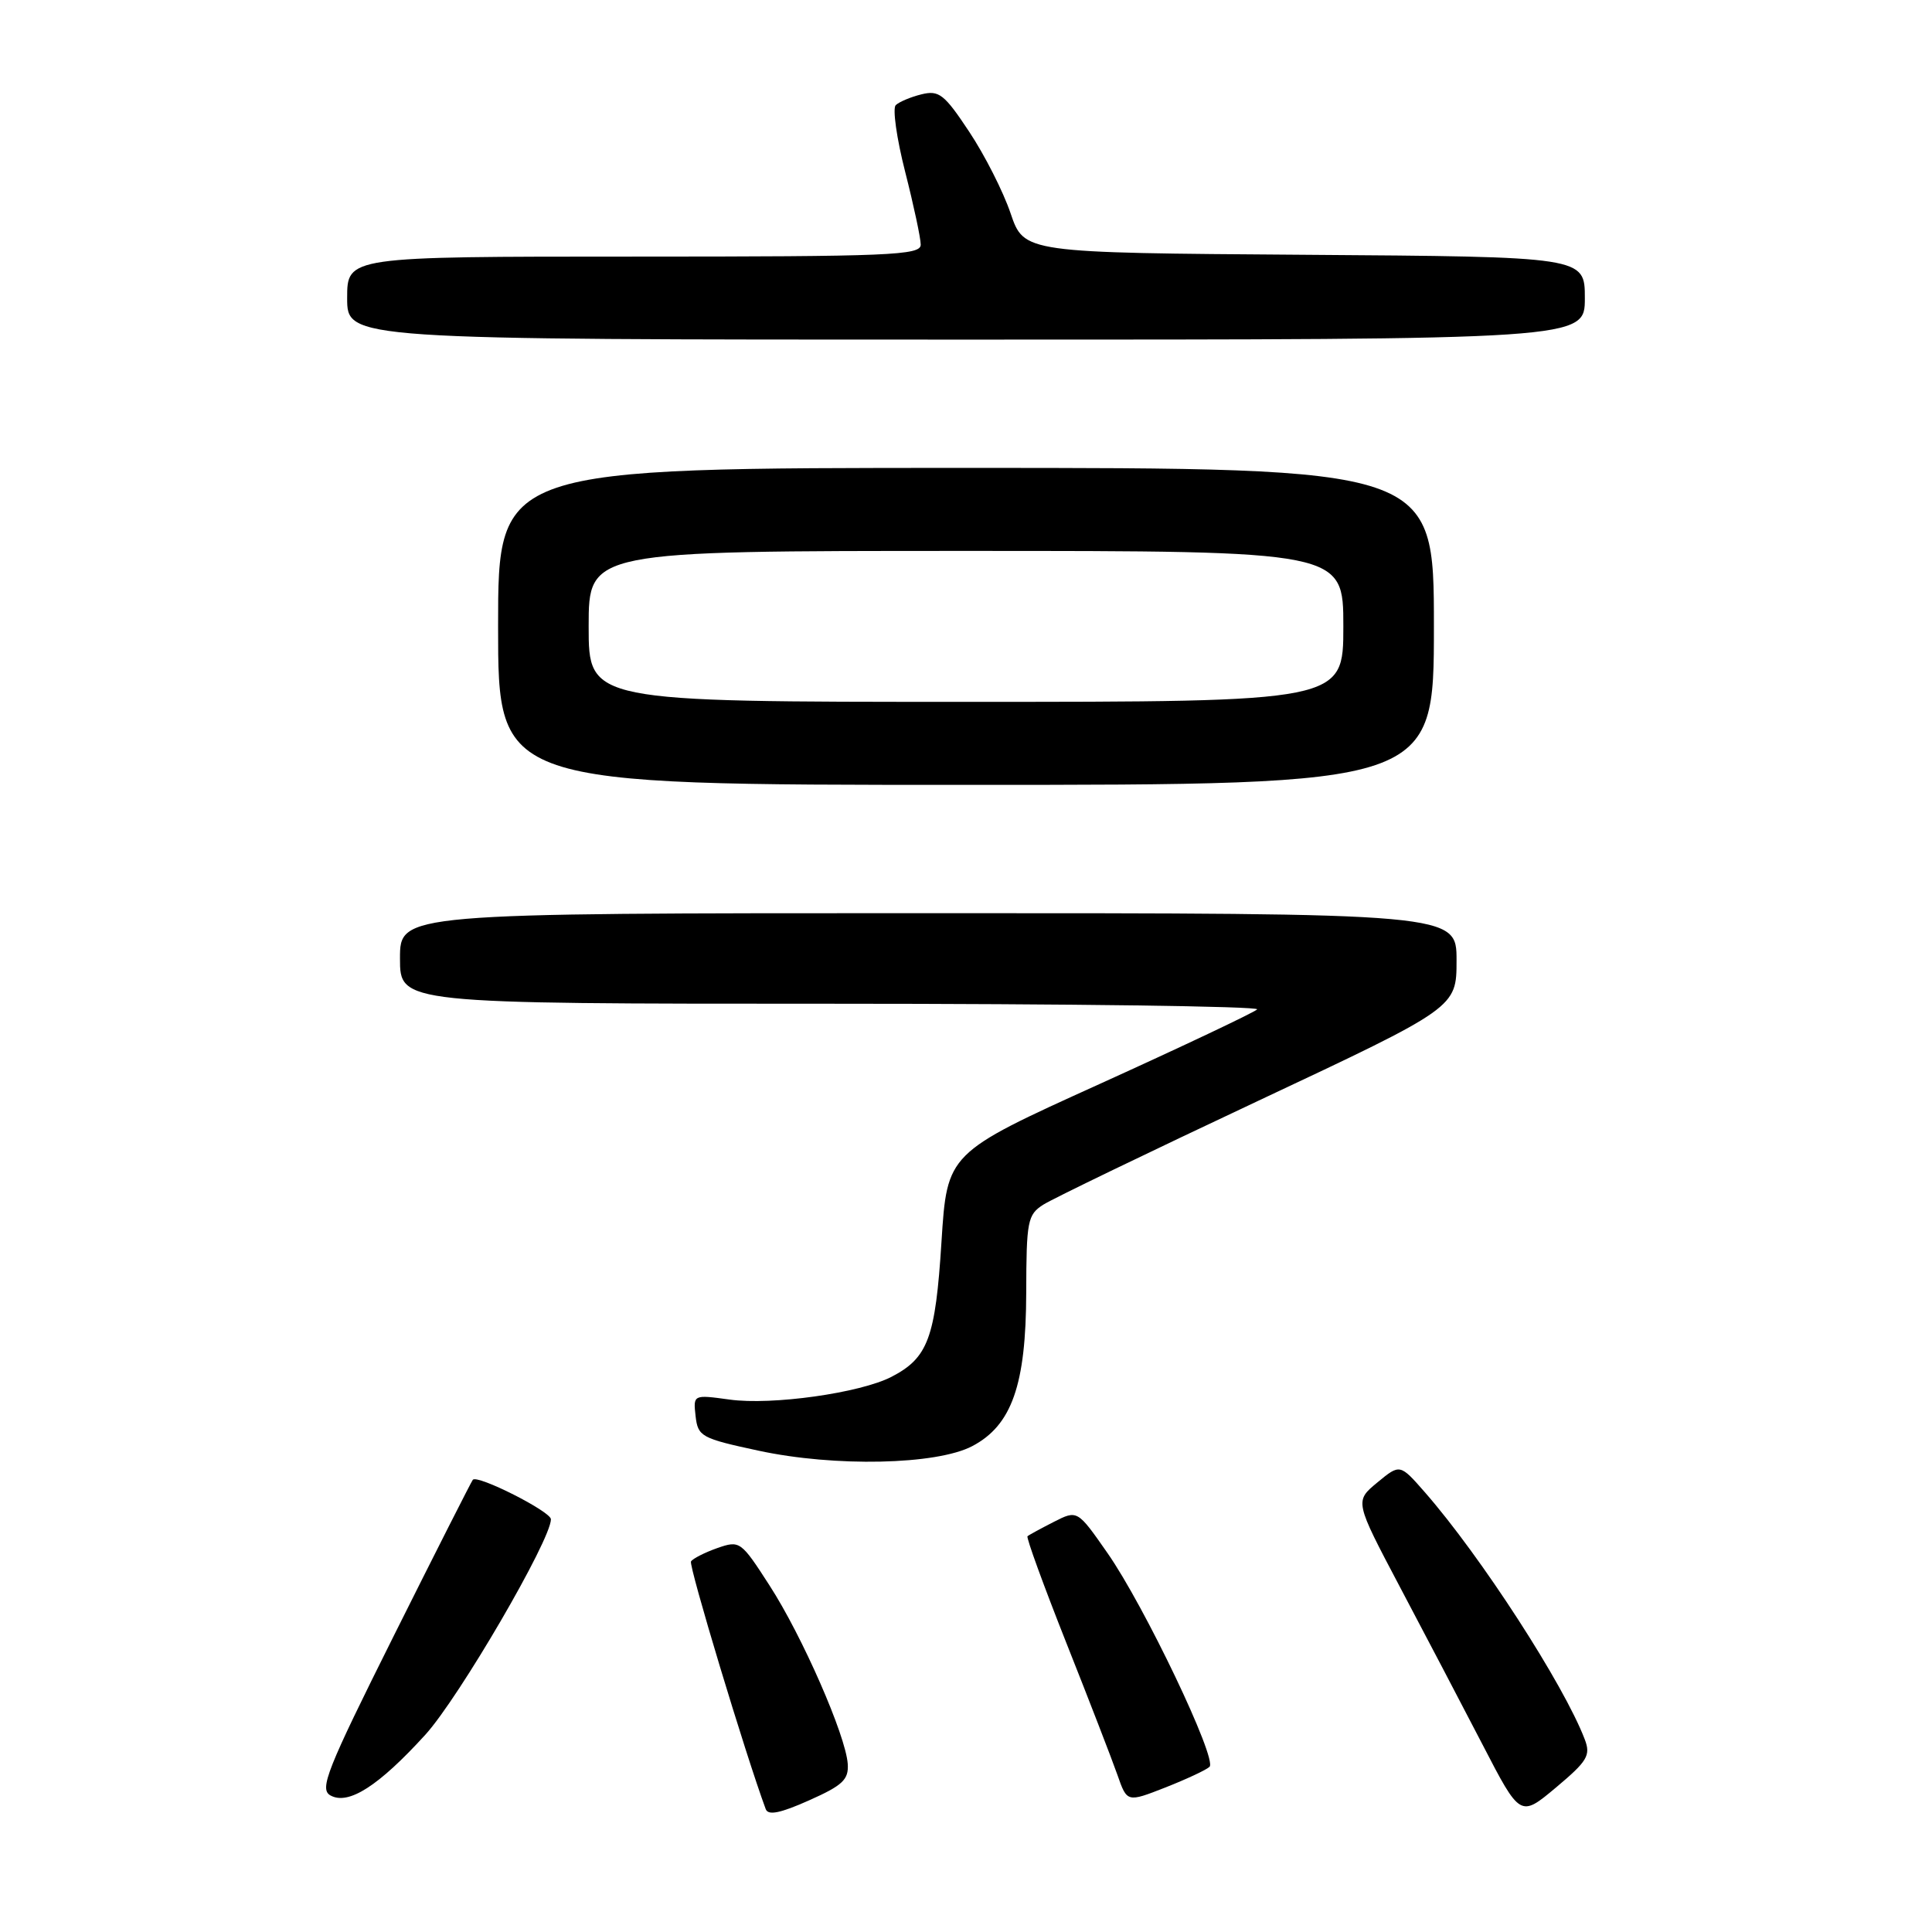 <?xml version="1.0" encoding="UTF-8" standalone="no"?>
<!DOCTYPE svg PUBLIC "-//W3C//DTD SVG 1.1//EN" "http://www.w3.org/Graphics/SVG/1.1/DTD/svg11.dtd" >
<svg xmlns="http://www.w3.org/2000/svg" xmlns:xlink="http://www.w3.org/1999/xlink" version="1.1" viewBox="0 0 256 256">
 <g >
 <path fill="currentColor"
d=" M 112.33 233.72 C 112.06 229.93 106.30 216.78 101.96 210.07 C 98.17 204.19 98.03 204.09 95.04 205.13 C 93.37 205.72 91.80 206.52 91.56 206.90 C 91.23 207.44 98.78 232.47 101.46 239.71 C 101.78 240.59 103.39 240.26 107.20 238.56 C 111.67 236.57 112.47 235.81 112.33 233.72 Z  M 209.99 230.48 C 207.24 223.25 196.22 206.21 188.80 197.73 C 185.50 193.96 185.50 193.96 182.50 196.44 C 179.50 198.92 179.50 198.92 185.46 210.21 C 188.75 216.42 193.68 225.85 196.44 231.16 C 201.44 240.82 201.44 240.82 206.18 236.85 C 210.34 233.36 210.80 232.60 209.99 230.48 Z  M 56.37 229.85 C 60.84 224.92 73.00 204.06 73.00 201.31 C 73.00 200.29 63.26 195.36 62.65 196.08 C 62.46 196.31 57.75 205.60 52.19 216.73 C 43.29 234.55 42.29 237.06 43.78 237.90 C 46.16 239.23 50.16 236.67 56.37 229.85 Z  M 160.27 234.11 C 161.32 233.08 151.63 212.77 146.75 205.79 C 142.76 200.07 142.76 200.07 139.63 201.66 C 137.91 202.54 136.34 203.39 136.15 203.56 C 135.96 203.72 138.28 210.08 141.29 217.68 C 144.31 225.28 147.35 233.15 148.06 235.17 C 149.34 238.84 149.34 238.84 154.42 236.85 C 157.21 235.75 159.85 234.52 160.27 234.11 Z  M 128.83 191.62 C 134.07 188.86 135.95 183.51 135.98 171.27 C 136.00 161.77 136.16 160.95 138.25 159.62 C 139.49 158.83 152.31 152.64 166.75 145.85 C 193.00 133.51 193.00 133.51 193.00 127.25 C 193.00 121.00 193.00 121.00 123.00 121.00 C 53.00 121.00 53.00 121.00 53.00 127.00 C 53.00 133.00 53.00 133.00 110.17 133.00 C 141.61 133.00 167.00 133.34 166.58 133.75 C 166.17 134.16 156.76 138.62 145.67 143.65 C 125.50 152.79 125.50 152.79 124.75 164.56 C 123.95 177.30 122.97 179.93 118.12 182.44 C 113.97 184.58 102.28 186.23 96.67 185.45 C 91.85 184.79 91.85 184.79 92.17 187.65 C 92.48 190.35 92.92 190.59 100.50 192.22 C 110.60 194.40 124.08 194.11 128.83 191.62 Z  M 190.00 83.00 C 190.00 62.00 190.00 62.00 128.00 62.00 C 66.00 62.00 66.00 62.00 66.00 83.00 C 66.00 104.00 66.00 104.00 128.00 104.00 C 190.00 104.00 190.00 104.00 190.00 83.00 Z  M 210.00 39.51 C 210.00 34.02 210.00 34.02 172.85 33.76 C 135.69 33.50 135.69 33.50 133.91 28.27 C 132.94 25.40 130.47 20.53 128.42 17.45 C 125.12 12.47 124.42 11.93 122.10 12.50 C 120.67 12.85 119.14 13.50 118.69 13.93 C 118.25 14.36 118.81 18.34 119.94 22.77 C 121.07 27.21 122.00 31.55 122.00 32.42 C 122.00 33.83 118.00 34.00 84.00 34.00 C 46.00 34.00 46.00 34.00 46.00 39.50 C 46.00 45.00 46.00 45.00 128.00 45.00 C 210.00 45.00 210.00 45.00 210.00 39.51 Z  M 78.00 83.00 C 78.00 73.00 78.00 73.00 128.00 73.00 C 178.00 73.00 178.00 73.00 178.00 83.00 C 178.00 93.00 178.00 93.00 128.00 93.00 C 78.00 93.00 78.00 93.00 78.00 83.00 Z "/>
</g>
</svg>